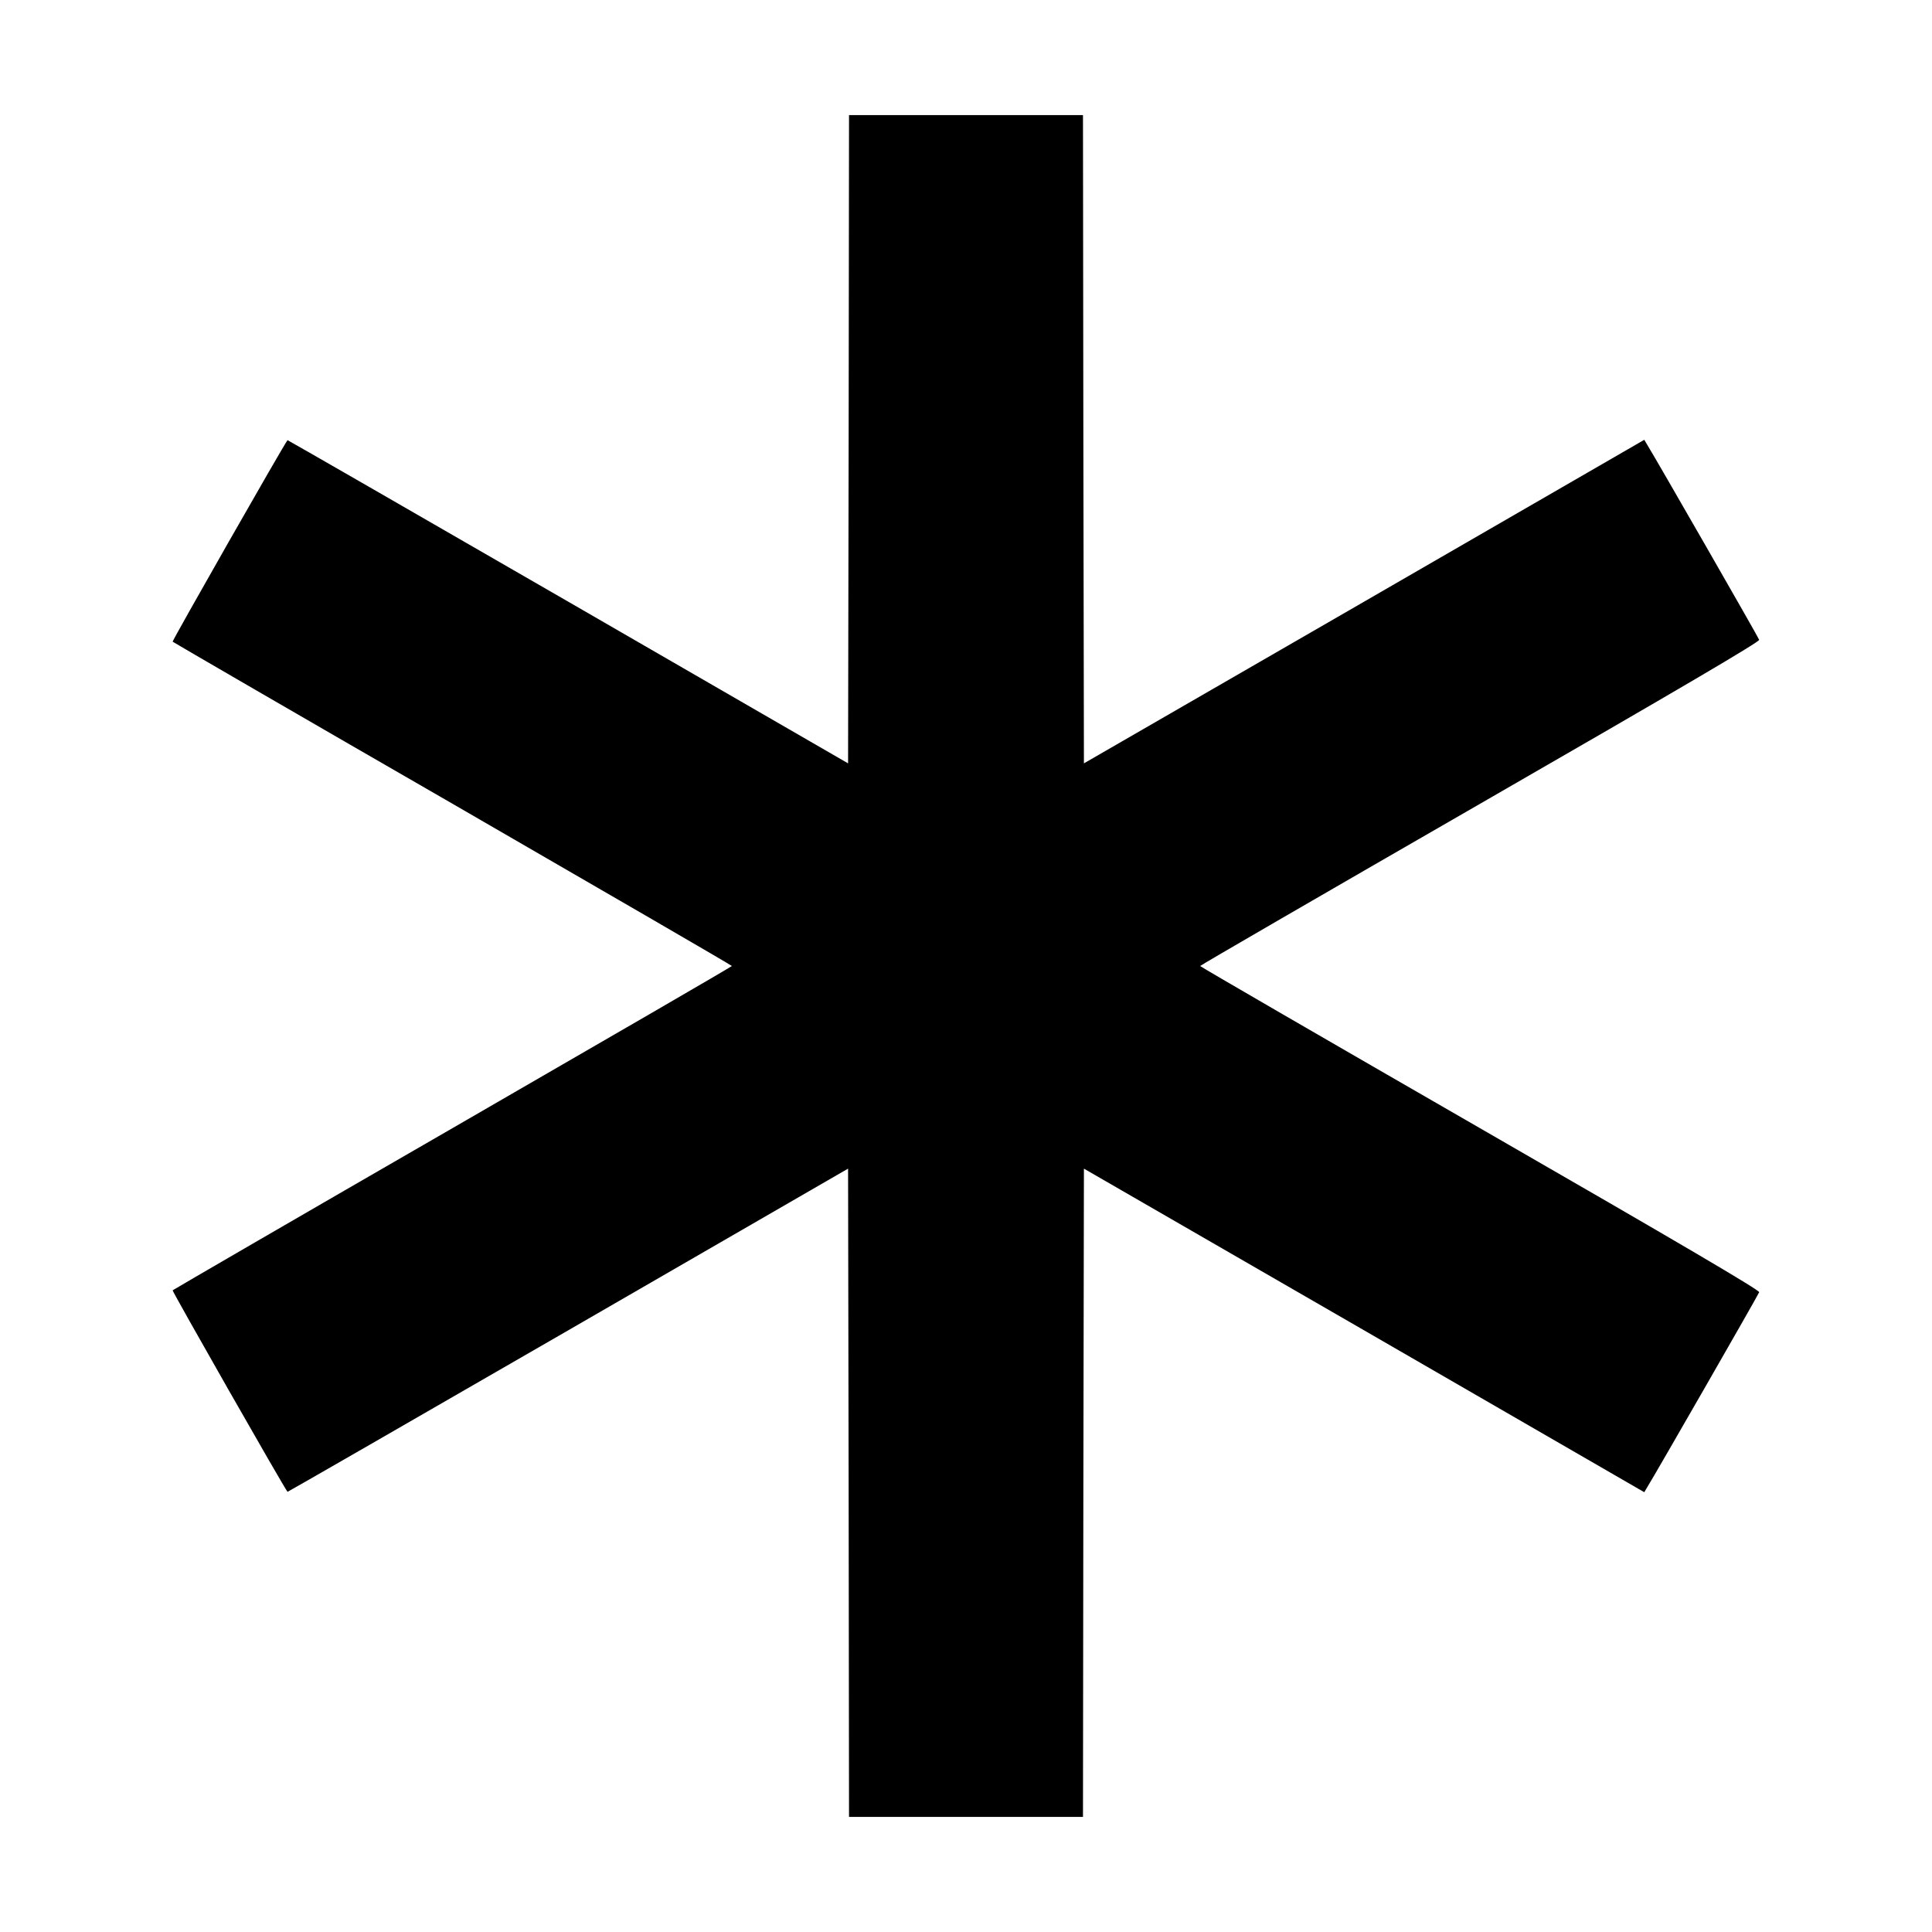 <svg version="1" xmlns="http://www.w3.org/2000/svg" width="1365.333" height="1365.333" viewBox="0 0 1024 1024"><path d="M449.8 232.8l-.3 171.8L301 318.8c-81.6-47.1-148.5-85.6-148.6-85.5-1.6 1.7-61.2 106.3-60.9 106.8.3.3 67.1 39.1 148.5 86 81.3 47 147.9 85.6 147.9 85.9 0 .3-66.6 38.9-148 85.9-81.3 46.9-148.1 85.7-148.4 86-.3.5 59.3 105.1 60.9 106.8.1.1 67-38.4 148.6-85.5l148.5-85.8.3 171.8.2 171.8h124l.2-171.8.3-171.8L723 705.1l148.5 85.8 1.6-2.7c4.7-7.6 58.9-102 59.3-103.3.4-1-41.1-25.4-147.9-86.9-81.6-47-148.4-85.7-148.4-86 0-.3 66.8-39 148.4-86 106.8-61.5 148.3-85.9 147.9-86.9-.4-1.3-54.6-95.7-59.3-103.3l-1.6-2.7L723 318.9l-148.5 85.7-.3-171.8L574 61H450l-.2 171.8z"/></svg>